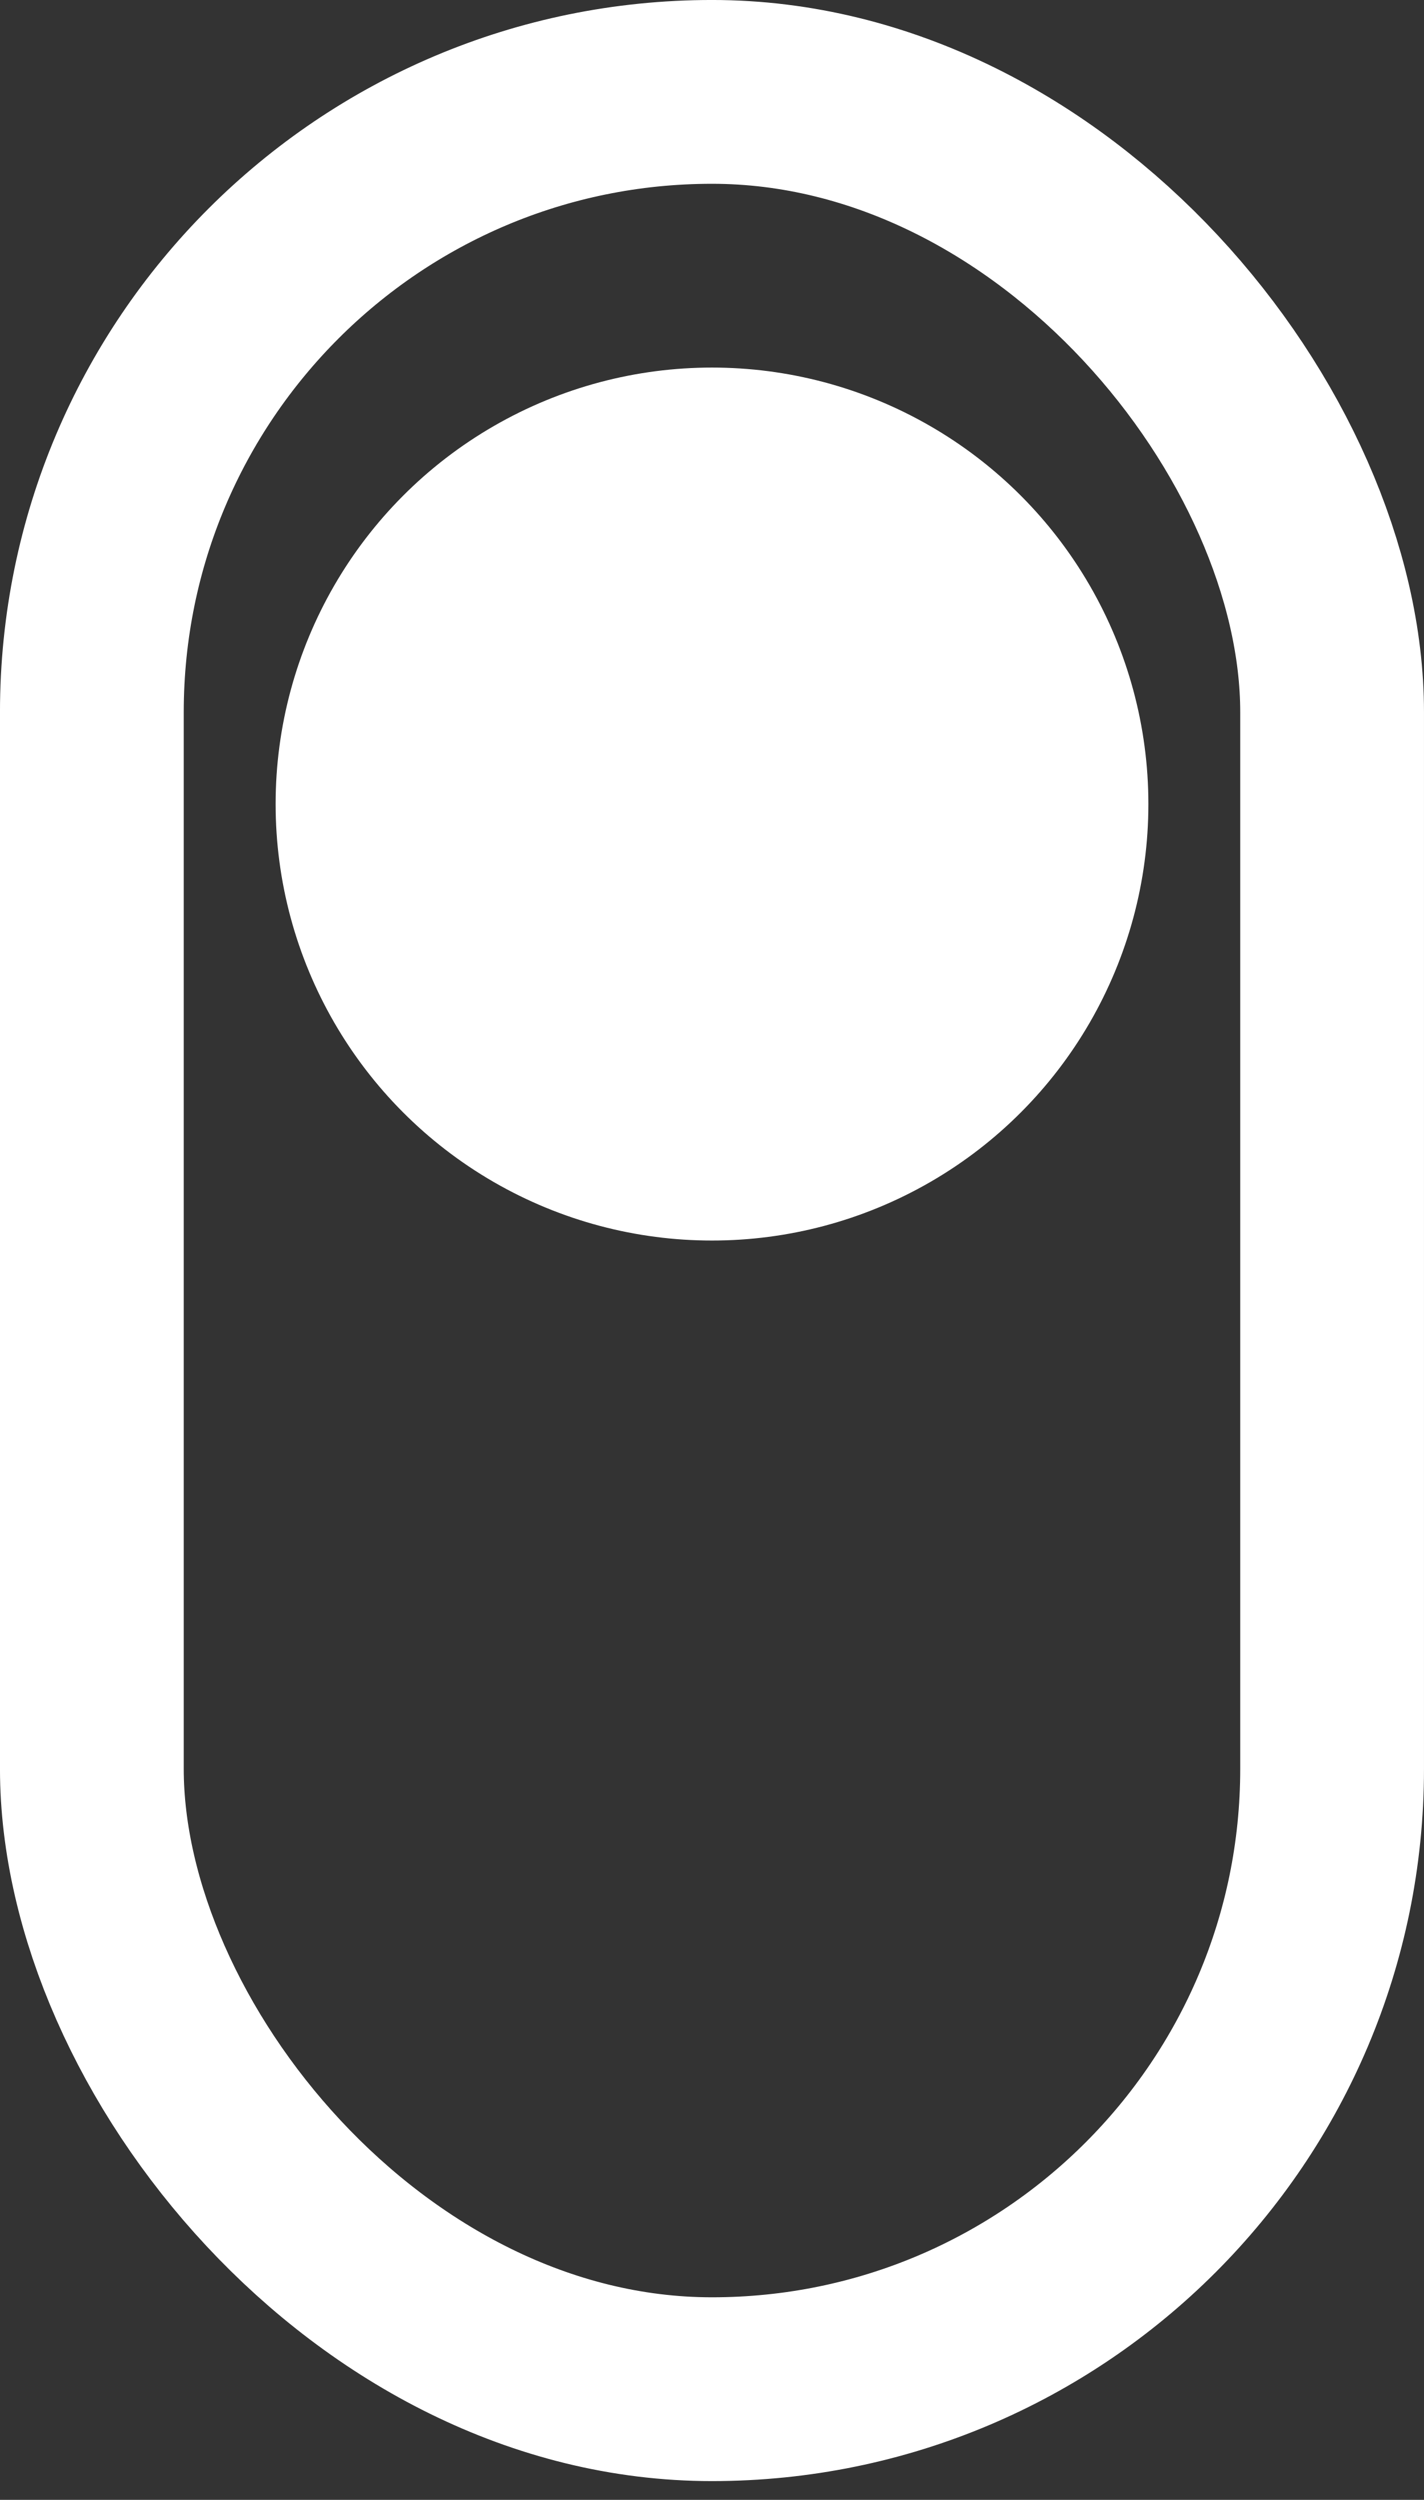 <svg width="49" height="86" viewBox="0 0 49 86" fill="none" xmlns="http://www.w3.org/2000/svg">
<rect x="0" y="0" width="49" height="86" fill="#333333" stroke="none"/>
<rect x="3.161" y="3.161" width="42.677" height="79.032" rx="21.339" stroke="white" stroke-width="6.323"/>
<circle cx="24.5" cy="27.661" r="15.016" fill="white"/>
</svg>

